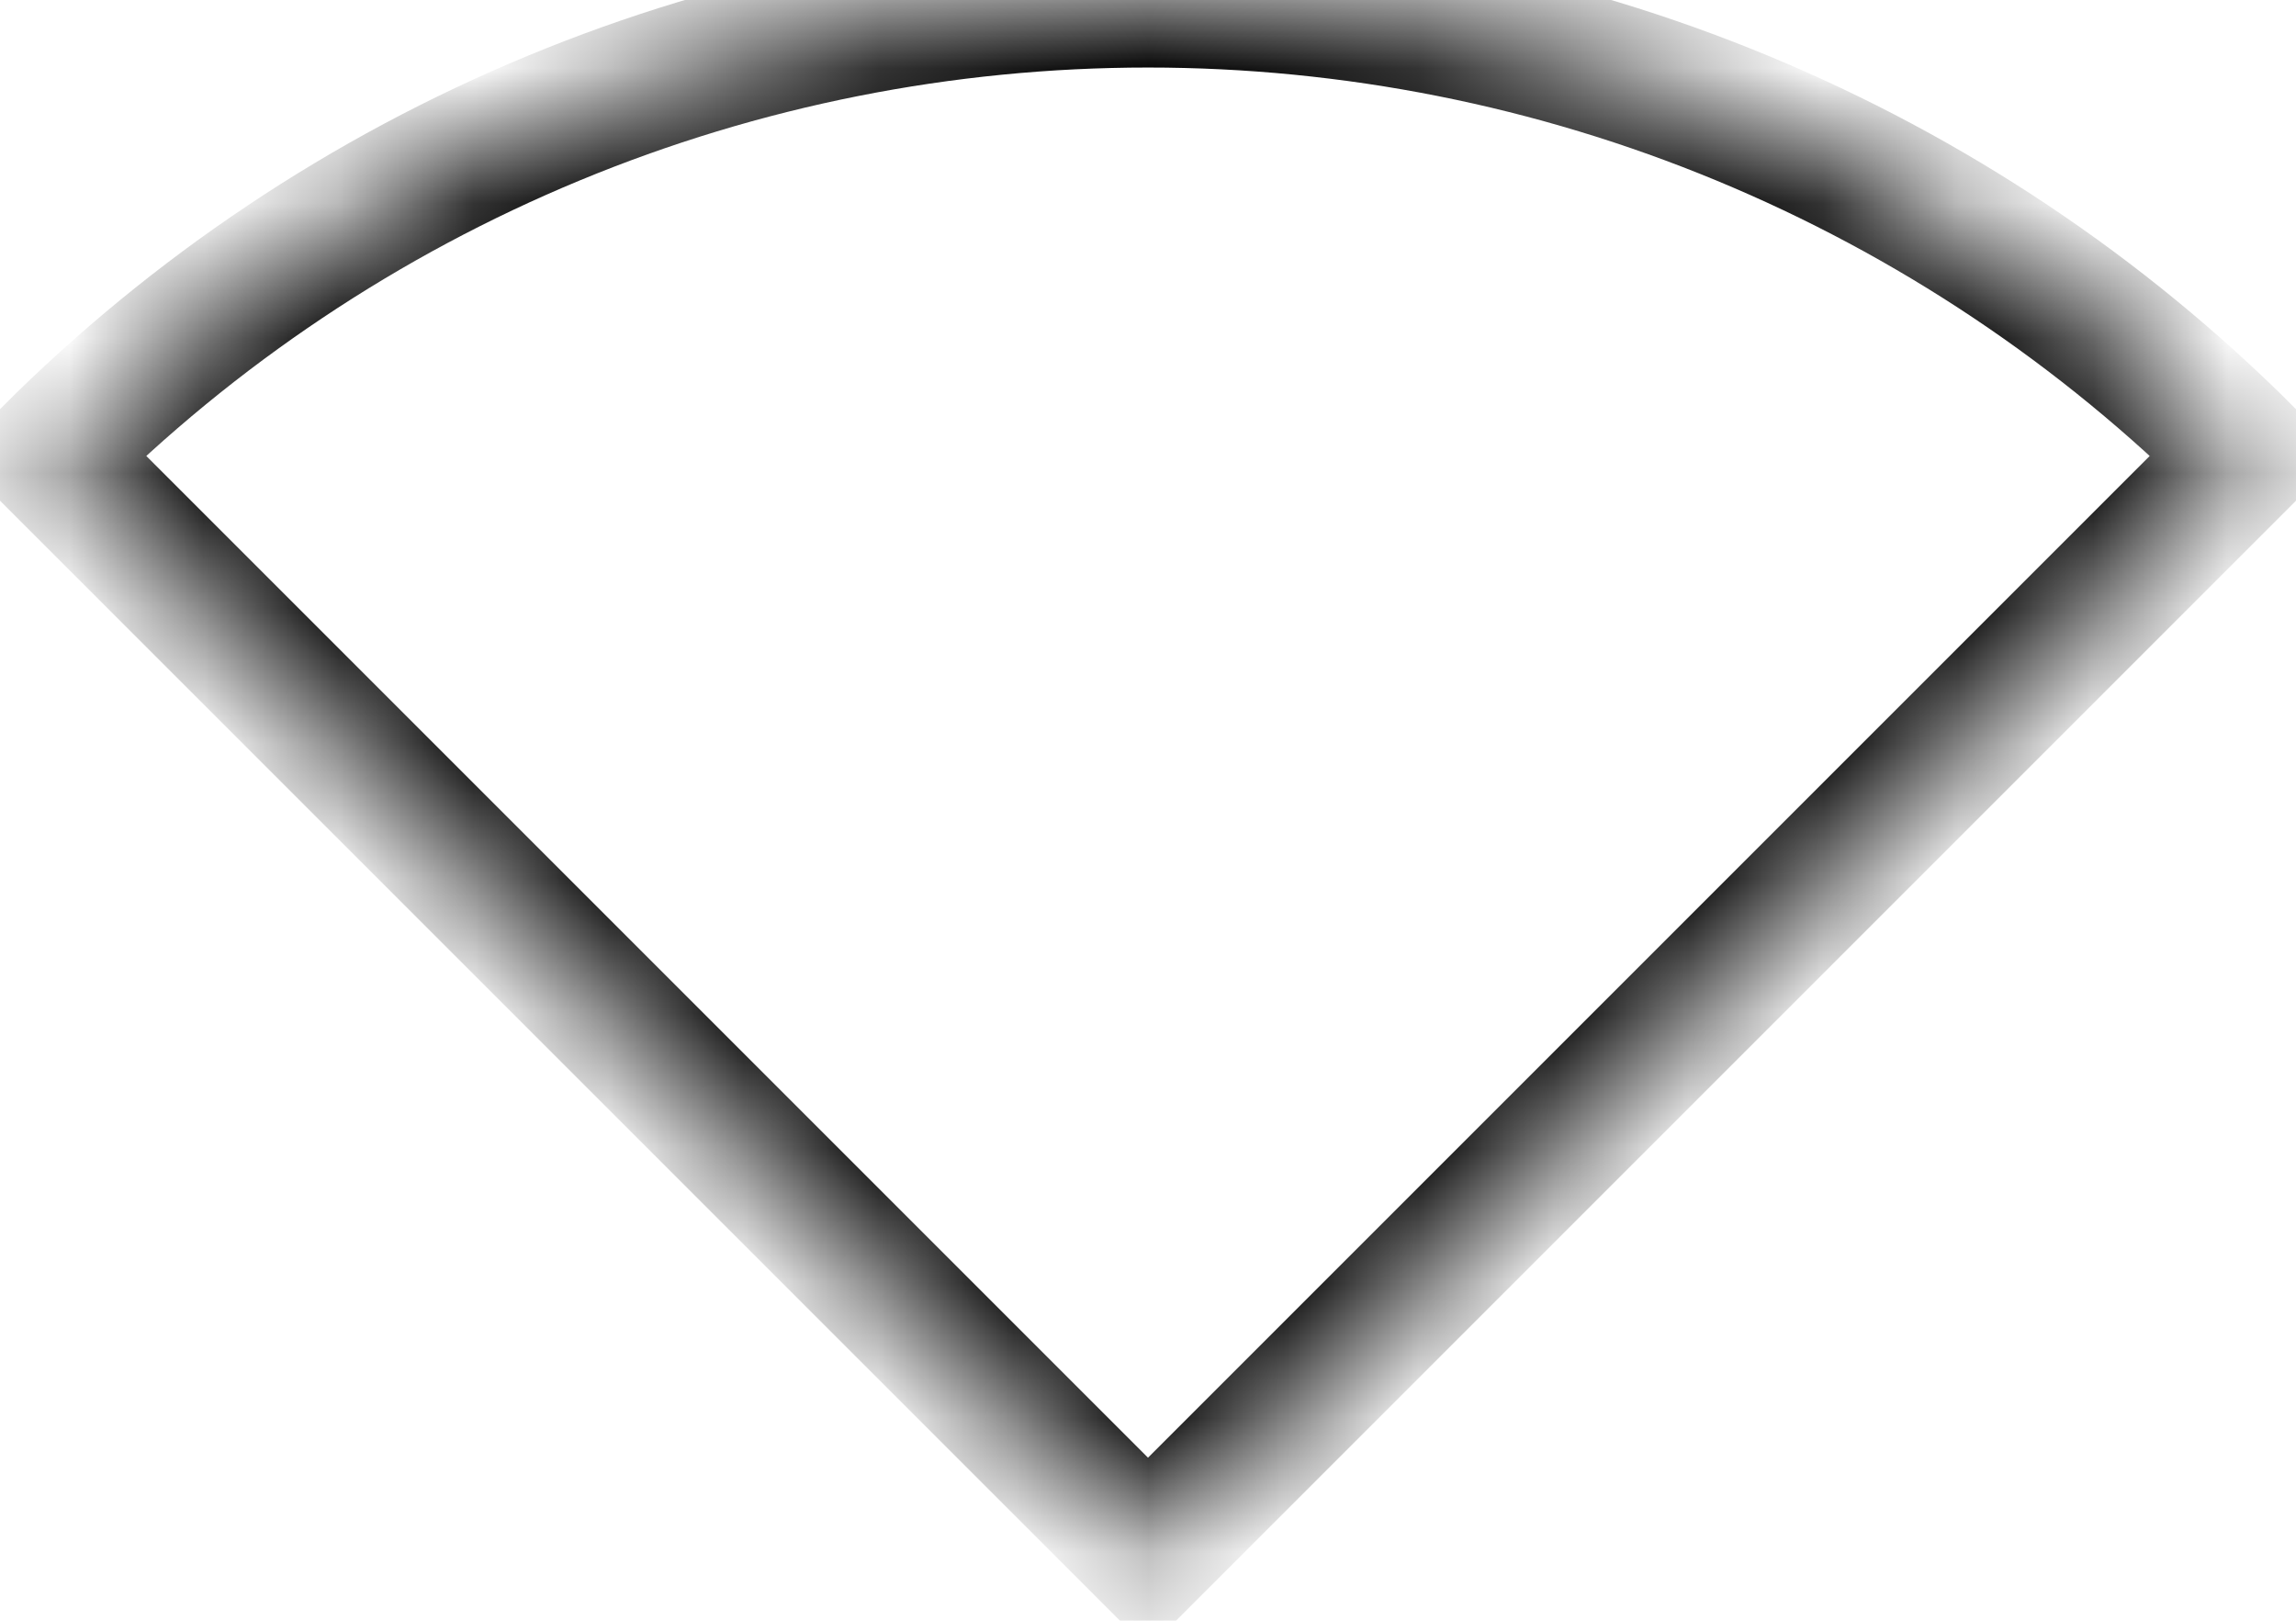 <svg width="17" height="12" viewBox="0 0 17 12" fill="none" xmlns="http://www.w3.org/2000/svg">
<mask id="path-1-inside-1_63_39" fill="white">
<path d="M16.632 3.368C15.564 2.3 14.296 1.453 12.901 0.875C11.506 0.297 10.01 -3.42051e-07 8.5 0C6.99 3.42051e-07 5.494 0.297 4.099 0.875C2.704 1.453 1.436 2.3 0.368 3.368L8.5 11.5L16.632 3.368Z"/>
</mask>
<path d="M16.632 3.368C15.564 2.3 14.296 1.453 12.901 0.875C11.506 0.297 10.01 -3.42051e-07 8.5 0C6.99 3.42051e-07 5.494 0.297 4.099 0.875C2.704 1.453 1.436 2.3 0.368 3.368L8.5 11.5L16.632 3.368Z" stroke="black" mask="url(#path-1-inside-1_63_39)"/>
</svg>
